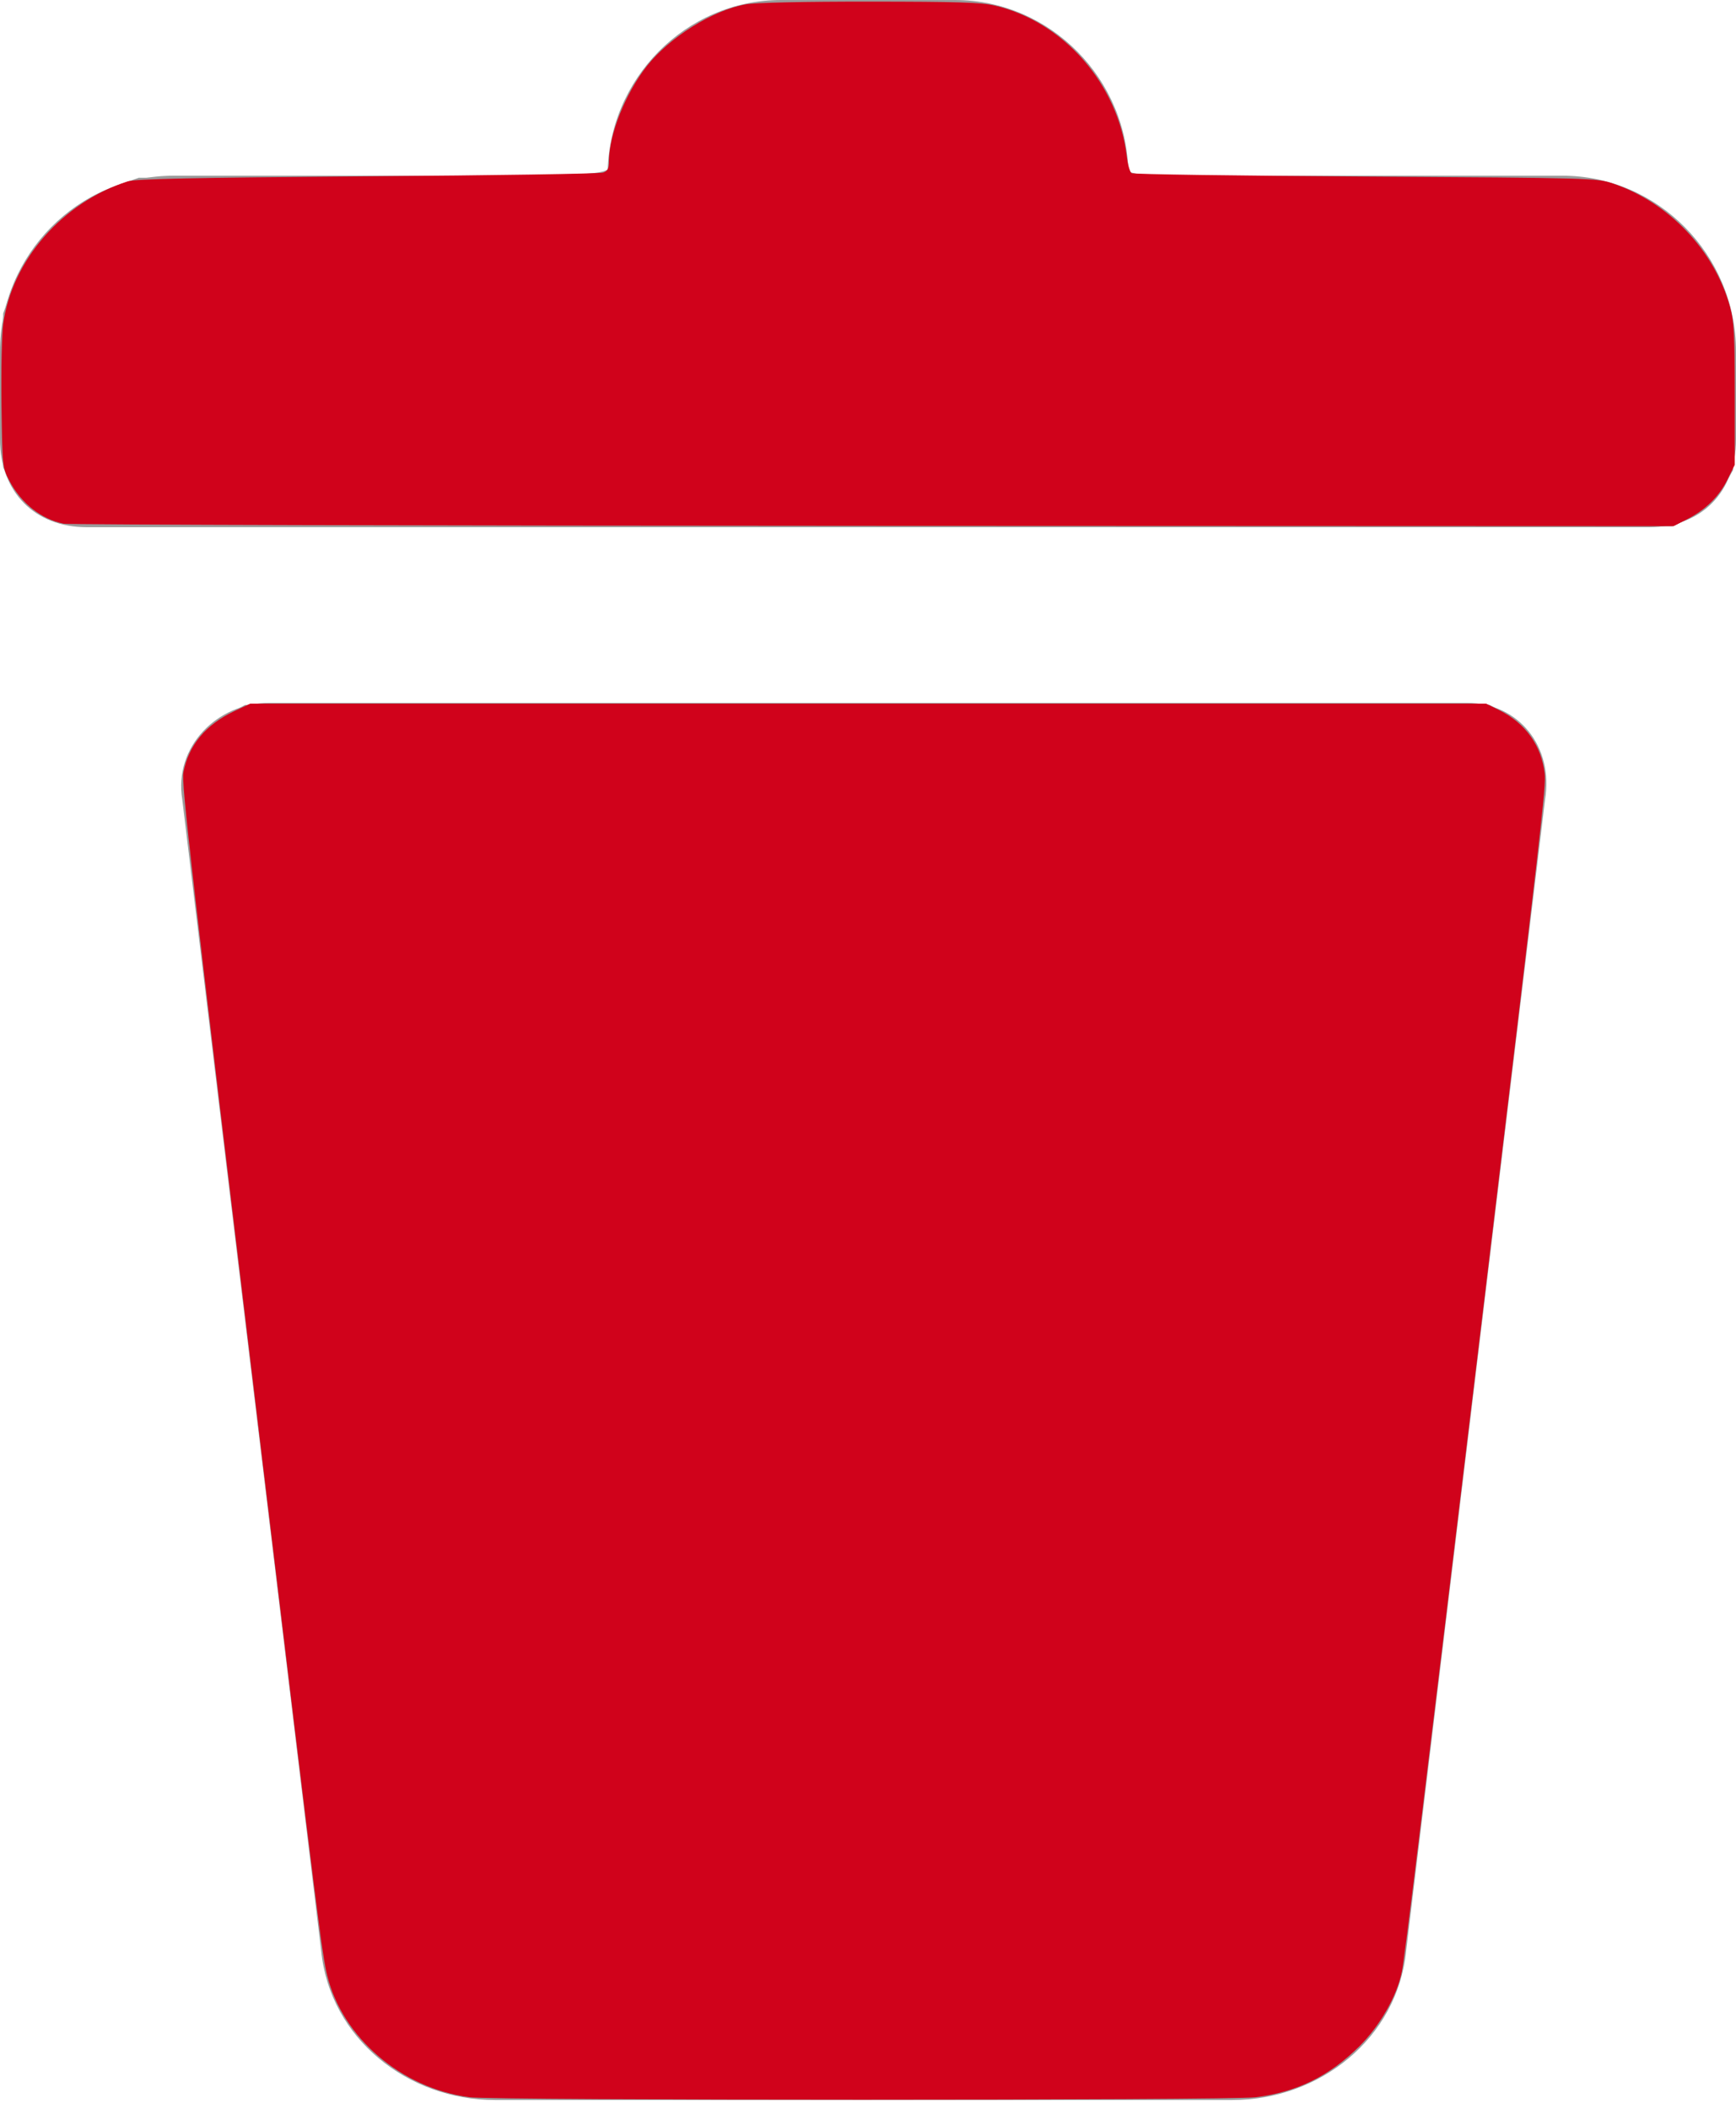 <?xml version="1.0" encoding="UTF-8" standalone="no"?>
<svg
   xmlns:dc="http://purl.org/dc/elements/1.1/"
   xmlns:cc="http://creativecommons.org/ns#"
   xmlns:rdf="http://www.w3.org/1999/02/22-rdf-syntax-ns#"
   xmlns:svg="http://www.w3.org/2000/svg"
   xmlns="http://www.w3.org/2000/svg"
   xmlns:sodipodi="http://sodipodi.sourceforge.net/DTD/sodipodi-0.dtd"
   xmlns:inkscape="http://www.inkscape.org/namespaces/inkscape"
   width="28"
   height="34"
   viewBox="0 0 28 34"
   version="1.1"
   id="svg3715"
   sodipodi:docname="deleteTrue.svg"
   inkscape:version="0.92.2 (5c3e80d, 2017-08-06)">
  <defs
     id="defs3719" />
  <sodipodi:namedview
     pagecolor="#ffffff"
     bordercolor="#666666"
     borderopacity="1"
     objecttolerance="10"
     gridtolerance="10"
     guidetolerance="10"
     inkscape:pageopacity="0"
     inkscape:pageshadow="2"
     inkscape:window-width="1920"
     inkscape:window-height="1001"
     id="namedview3717"
     showgrid="false"
     inkscape:zoom="23.764706"
     inkscape:cx="6.4467822"
     inkscape:cy="17"
     inkscape:window-x="-9"
     inkscape:window-y="-9"
     inkscape:window-maximized="1"
     inkscape:current-layer="g3713" />
  <g
     fill="#9B9B9B"
     fill-rule="nonzero"
     id="g3713">
    <path
       d="M23.66 11.333H4.34c-.84 0-1.54.709-1.4 1.559L5.18 31.45c.14 1.417 1.4 2.408 2.8 2.408h11.9c1.4 0 2.66-.991 2.8-2.408l2.24-18.558c.14-.85-.42-1.559-1.26-1.559zM25.2 2.833h-7C18.2 1.275 16.94 0 15.4 0h-2.8c-1.54 0-2.8 1.275-2.8 2.833h-7C1.26 2.833 0 4.108 0 5.667v1.416C0 7.933.56 8.5 1.4 8.5h25.2c.84 0 1.4-.567 1.4-1.417V5.667c0-1.559-1.26-2.834-2.8-2.834z"
       id="path3711" />
    <path
       style="stroke-width:0.042"
       d="M 0.927,8.405 C 0.504,8.259 0.236,7.994 0.098,7.588 -0.01,7.269 -8.6004629e-4,5.418 0.111,4.981 0.359,4.01 1.056,3.278 2.05,2.945 2.266,2.872 2.518,2.866 6.052,2.854 L 9.822,2.842 9.845,2.534 C 9.892,1.917 10.172,1.334 10.655,0.848 10.981,0.518 11.356,0.281 11.77,0.141 c 0.262,-0.089 0.347,-0.093 2.103,-0.106 1.576,-0.012 1.872,-0.004 2.14,0.055 1.135,0.252 2.051,1.3 2.141,2.449 l 0.024,0.305 h 3.609 c 4.053,0 4.012,-0.003 4.605,0.292 0.585,0.29 0.988,0.691 1.282,1.274 0.269,0.534 0.303,0.778 0.288,2.035 C 27.95,7.489 27.945,7.545 27.851,7.733 27.716,8.004 27.493,8.222 27.216,8.352 L 26.981,8.462 14.063,8.471 C 1.738,8.48 1.135,8.477 0.927,8.405 Z"
       id="path3759"
       inkscape:connector-curvature="0" />
    <path
       style="stroke-width:0.042"
       d="M 0.967,8.422 C 0.518,8.282 0.235,8.006 0.093,7.569 0.032,7.385 0.025,7.194 0.039,6.204 0.055,5.068 0.056,5.05 0.171,4.746 0.51,3.851 1.136,3.251 2.05,2.945 2.266,2.872 2.518,2.866 6.052,2.854 L 9.822,2.842 9.846,2.538 C 9.897,1.891 10.166,1.336 10.676,0.824 11.042,0.457 11.429,0.234 11.922,0.108 12.219,0.032 12.392,0.025 14,0.025 c 1.608,0 1.781,0.007 2.078,0.083 0.49,0.125 0.879,0.349 1.246,0.716 0.508,0.508 0.778,1.066 0.829,1.714 l 0.024,0.304 3.771,0.013 c 3.533,0.012 3.785,0.018 4.002,0.09 0.764,0.256 1.375,0.764 1.704,1.414 0.281,0.556 0.288,0.594 0.306,1.84 0.014,0.958 0.006,1.181 -0.05,1.368 -0.099,0.332 -0.303,0.579 -0.618,0.75 L 27.024,8.462 14.084,8.47 C 3.462,8.476 1.113,8.468 0.967,8.422 Z"
       id="path3761"
       inkscape:connector-curvature="0" />
    <path
       style="stroke-width:0.042"
       d="M 7.604,33.813 C 6.687,33.7 5.85,33.123 5.471,32.342 5.376,32.145 5.277,31.89 5.252,31.774 5.153,31.315 2.928,12.666 2.953,12.504 3.02,12.071 3.323,11.681 3.743,11.487 L 4.006,11.366 H 14 23.994 l 0.24,0.118 c 0.256,0.126 0.407,0.277 0.542,0.541 0.194,0.381 0.244,-0.126 -0.994,10.134 -0.635,5.265 -1.176,9.649 -1.202,9.741 -0.187,0.665 -0.728,1.289 -1.405,1.622 -0.689,0.338 -0.092,0.311 -7.069,0.318 -3.425,0.004 -6.351,-0.009 -6.501,-0.027 z"
       id="path3763"
       inkscape:connector-curvature="0" />
    <path
       style="stroke-width:0.042"
       d="M 0.937,8.414 C 0.517,8.285 0.212,7.983 0.09,7.576 0.006,7.296 0.006,5.424 0.091,5.026 0.253,4.257 0.816,3.536 1.545,3.163 2.157,2.849 1.857,2.87 6.047,2.845 l 3.766,-0.022 0.028,-0.295 c 0.101,-1.072 0.83,-1.98 1.917,-2.388 0.233,-0.088 0.316,-0.092 2.092,-0.106 1.594,-0.012 1.892,-0.005 2.158,0.054 1.14,0.254 2.041,1.276 2.151,2.44 l 0.028,0.295 3.766,0.022 c 4.189,0.024 3.889,0.003 4.502,0.317 0.56,0.286 0.944,0.681 1.24,1.273 0.248,0.495 0.281,0.749 0.266,2.006 -0.012,1.017 -0.02,1.109 -0.103,1.291 -0.115,0.25 -0.361,0.495 -0.627,0.627 l -0.209,0.103 -12.939,0.008 C 2.606,8.477 1.121,8.47 0.937,8.414 Z"
       id="path3765"
       inkscape:connector-curvature="0" />
    <path
       style="stroke-width:0.042"
       d="M 1.019,8.444 C 0.646,8.354 0.298,8.072 0.141,7.732 0.055,7.546 0.051,7.476 0.051,6.295 c 0,-1.191 0.004,-1.252 0.098,-1.515 C 0.503,3.786 1.381,3.025 2.332,2.887 c 0.168,-0.024 1.754,-0.042 3.868,-0.042 3.984,-9.269e-4 3.634,0.027 3.634,-0.29 0,-0.249 0.113,-0.629 0.302,-1.015 0.255,-0.521 0.715,-0.973 1.258,-1.235 0.231,-0.112 0.511,-0.211 0.67,-0.239 0.181,-0.031 0.89,-0.042 2.104,-0.032 1.756,0.014 1.84,0.018 2.073,0.106 0.737,0.277 1.318,0.778 1.622,1.4 0.189,0.385 0.302,0.766 0.302,1.015 0,0.317 -0.352,0.289 3.655,0.291 4.111,0.002 4.012,-0.005 4.635,0.317 0.649,0.335 1.143,0.908 1.396,1.618 0.093,0.262 0.097,0.324 0.098,1.515 1.26e-4,1.181 -0.004,1.251 -0.09,1.437 C 27.739,7.992 27.488,8.236 27.2,8.372 L 26.966,8.483 14.055,8.479 C 6.954,8.476 1.088,8.461 1.019,8.444 Z"
       id="path3767"
       inkscape:connector-curvature="0" />
    <path
       style="stroke-width:0.042"
       d="M 1.019,8.444 C 0.645,8.354 0.331,8.108 0.169,7.777 L 0.051,7.536 V 6.295 5.054 L 0.171,4.727 C 0.474,3.903 1.126,3.262 1.965,2.963 l 0.274,-0.097 3.757,-0.021 c 4.153,-0.023 3.836,0.001 3.838,-0.296 0.001,-0.243 0.116,-0.627 0.303,-1.008 0.338,-0.69 1.107,-1.3 1.834,-1.454 0.353,-0.075 3.59,-0.088 3.99,-0.017 0.137,0.025 0.428,0.131 0.647,0.236 0.849,0.41 1.462,1.274 1.553,2.191 l 0.028,0.283 0.168,0.03 c 0.093,0.016 1.721,0.032 3.619,0.034 3.853,0.004 3.859,0.005 4.414,0.279 0.598,0.295 1.009,0.706 1.314,1.312 0.245,0.487 0.277,0.734 0.262,2.013 l -0.014,1.131 -0.125,0.225 C 27.684,8.058 27.499,8.227 27.194,8.379 L 26.986,8.483 14.065,8.479 C 6.959,8.476 1.088,8.461 1.019,8.444 Z"
       id="path3769"
       inkscape:connector-curvature="0" />
    <path
       style="stroke-width:0.042"
       d="M 7.607,33.813 C 6.678,33.692 5.865,33.133 5.467,32.344 5.225,31.863 5.341,32.689 4.227,23.442 2.856,12.061 2.927,12.675 2.967,12.46 3.05,12.013 3.315,11.684 3.757,11.476 L 3.994,11.366 H 14.008 24.023 l 0.214,0.113 c 0.373,0.197 0.628,0.572 0.674,0.992 0.014,0.125 -0.16,1.709 -0.466,4.239 -0.269,2.222 -0.781,6.463 -1.139,9.426 -0.358,2.962 -0.679,5.519 -0.715,5.681 -0.091,0.413 -0.353,0.868 -0.692,1.199 -0.476,0.465 -1.025,0.724 -1.697,0.801 -0.42,0.048 -12.224,0.045 -12.596,-0.004 z"
       id="path4576"
       inkscape:connector-curvature="0" />
    <path
       style="stroke-width:0.042"
       d="M 7.591,33.814 C 6.562,33.692 5.64,32.959 5.32,32.008 5.232,31.748 5.166,31.249 4.669,27.145 3.566,18.027 2.956,12.892 2.951,12.691 2.94,12.194 3.202,11.772 3.686,11.51 L 3.951,11.366 H 13.987 24.023 l 0.21,0.112 c 0.379,0.202 0.621,0.547 0.678,0.968 0.014,0.107 -0.039,0.716 -0.129,1.466 -1.235,10.337 -2.132,17.674 -2.193,17.925 -0.249,1.032 -1.222,1.847 -2.36,1.977 -0.438,0.05 -12.213,0.05 -12.638,-8.4e-5 z"
       id="path4578"
       inkscape:connector-curvature="0" />
    <path
       style="stroke-width:0.042;fill:#d0021b;fill-opacity:1"
       d="M 7.569,33.813 C 6.48,33.671 5.526,32.855 5.279,31.856 5.195,31.517 5.128,30.984 4.227,23.505 3.074,13.935 2.925,12.633 2.958,12.455 c 0.083,-0.439 0.358,-0.77 0.819,-0.988 l 0.259,-0.122 9.967,-3.3e-5 9.967,-3.4e-5 0.217,0.108 c 0.419,0.209 0.677,0.571 0.727,1.02 0.023,0.204 -0.038,0.737 -0.996,8.669 -0.999,8.274 -1.262,10.42 -1.307,10.645 -0.078,0.393 -0.355,0.877 -0.688,1.207 -0.487,0.482 -1.007,0.737 -1.671,0.82 -0.413,0.052 -12.285,0.052 -12.681,-1.26e-4 z"
       id="path4580"
       inkscape:connector-curvature="0" />
    <path
       style="stroke-width:0.042;fill:#d0021b;fill-opacity:1"
       d="M 1.027,8.444 C 0.665,8.37 0.344,8.117 0.152,7.752 0.039,7.538 0.038,7.531 0.024,6.523 0.017,5.966 0.029,5.379 0.052,5.219 0.197,4.191 1.008,3.264 2.058,2.925 2.187,2.884 3.083,2.865 5.929,2.843 c 2.037,-0.015 3.746,-0.042 3.798,-0.06 0.075,-0.026 0.095,-0.065 0.095,-0.185 0.002,-0.431 0.265,-1.091 0.61,-1.531 0.367,-0.467 1.061,-0.9 1.596,-0.997 0.151,-0.027 0.939,-0.045 1.999,-0.044 1.412,5.0205e-4 1.801,0.013 2.019,0.064 1.109,0.261 1.986,1.262 2.127,2.428 0.016,0.133 0.051,0.256 0.079,0.274 0.027,0.018 1.725,0.042 3.774,0.055 3.634,0.022 3.73,0.025 3.984,0.11 0.909,0.307 1.643,1.081 1.896,1.998 0.062,0.225 0.074,0.449 0.074,1.404 V 7.494 L 27.862,7.732 C 27.727,8.006 27.505,8.224 27.203,8.376 L 26.993,8.483 14.083,8.478 C 6.983,8.476 1.108,8.46 1.027,8.444 Z"
       id="path4582"
       inkscape:connector-curvature="0" />
  </g>
</svg>
